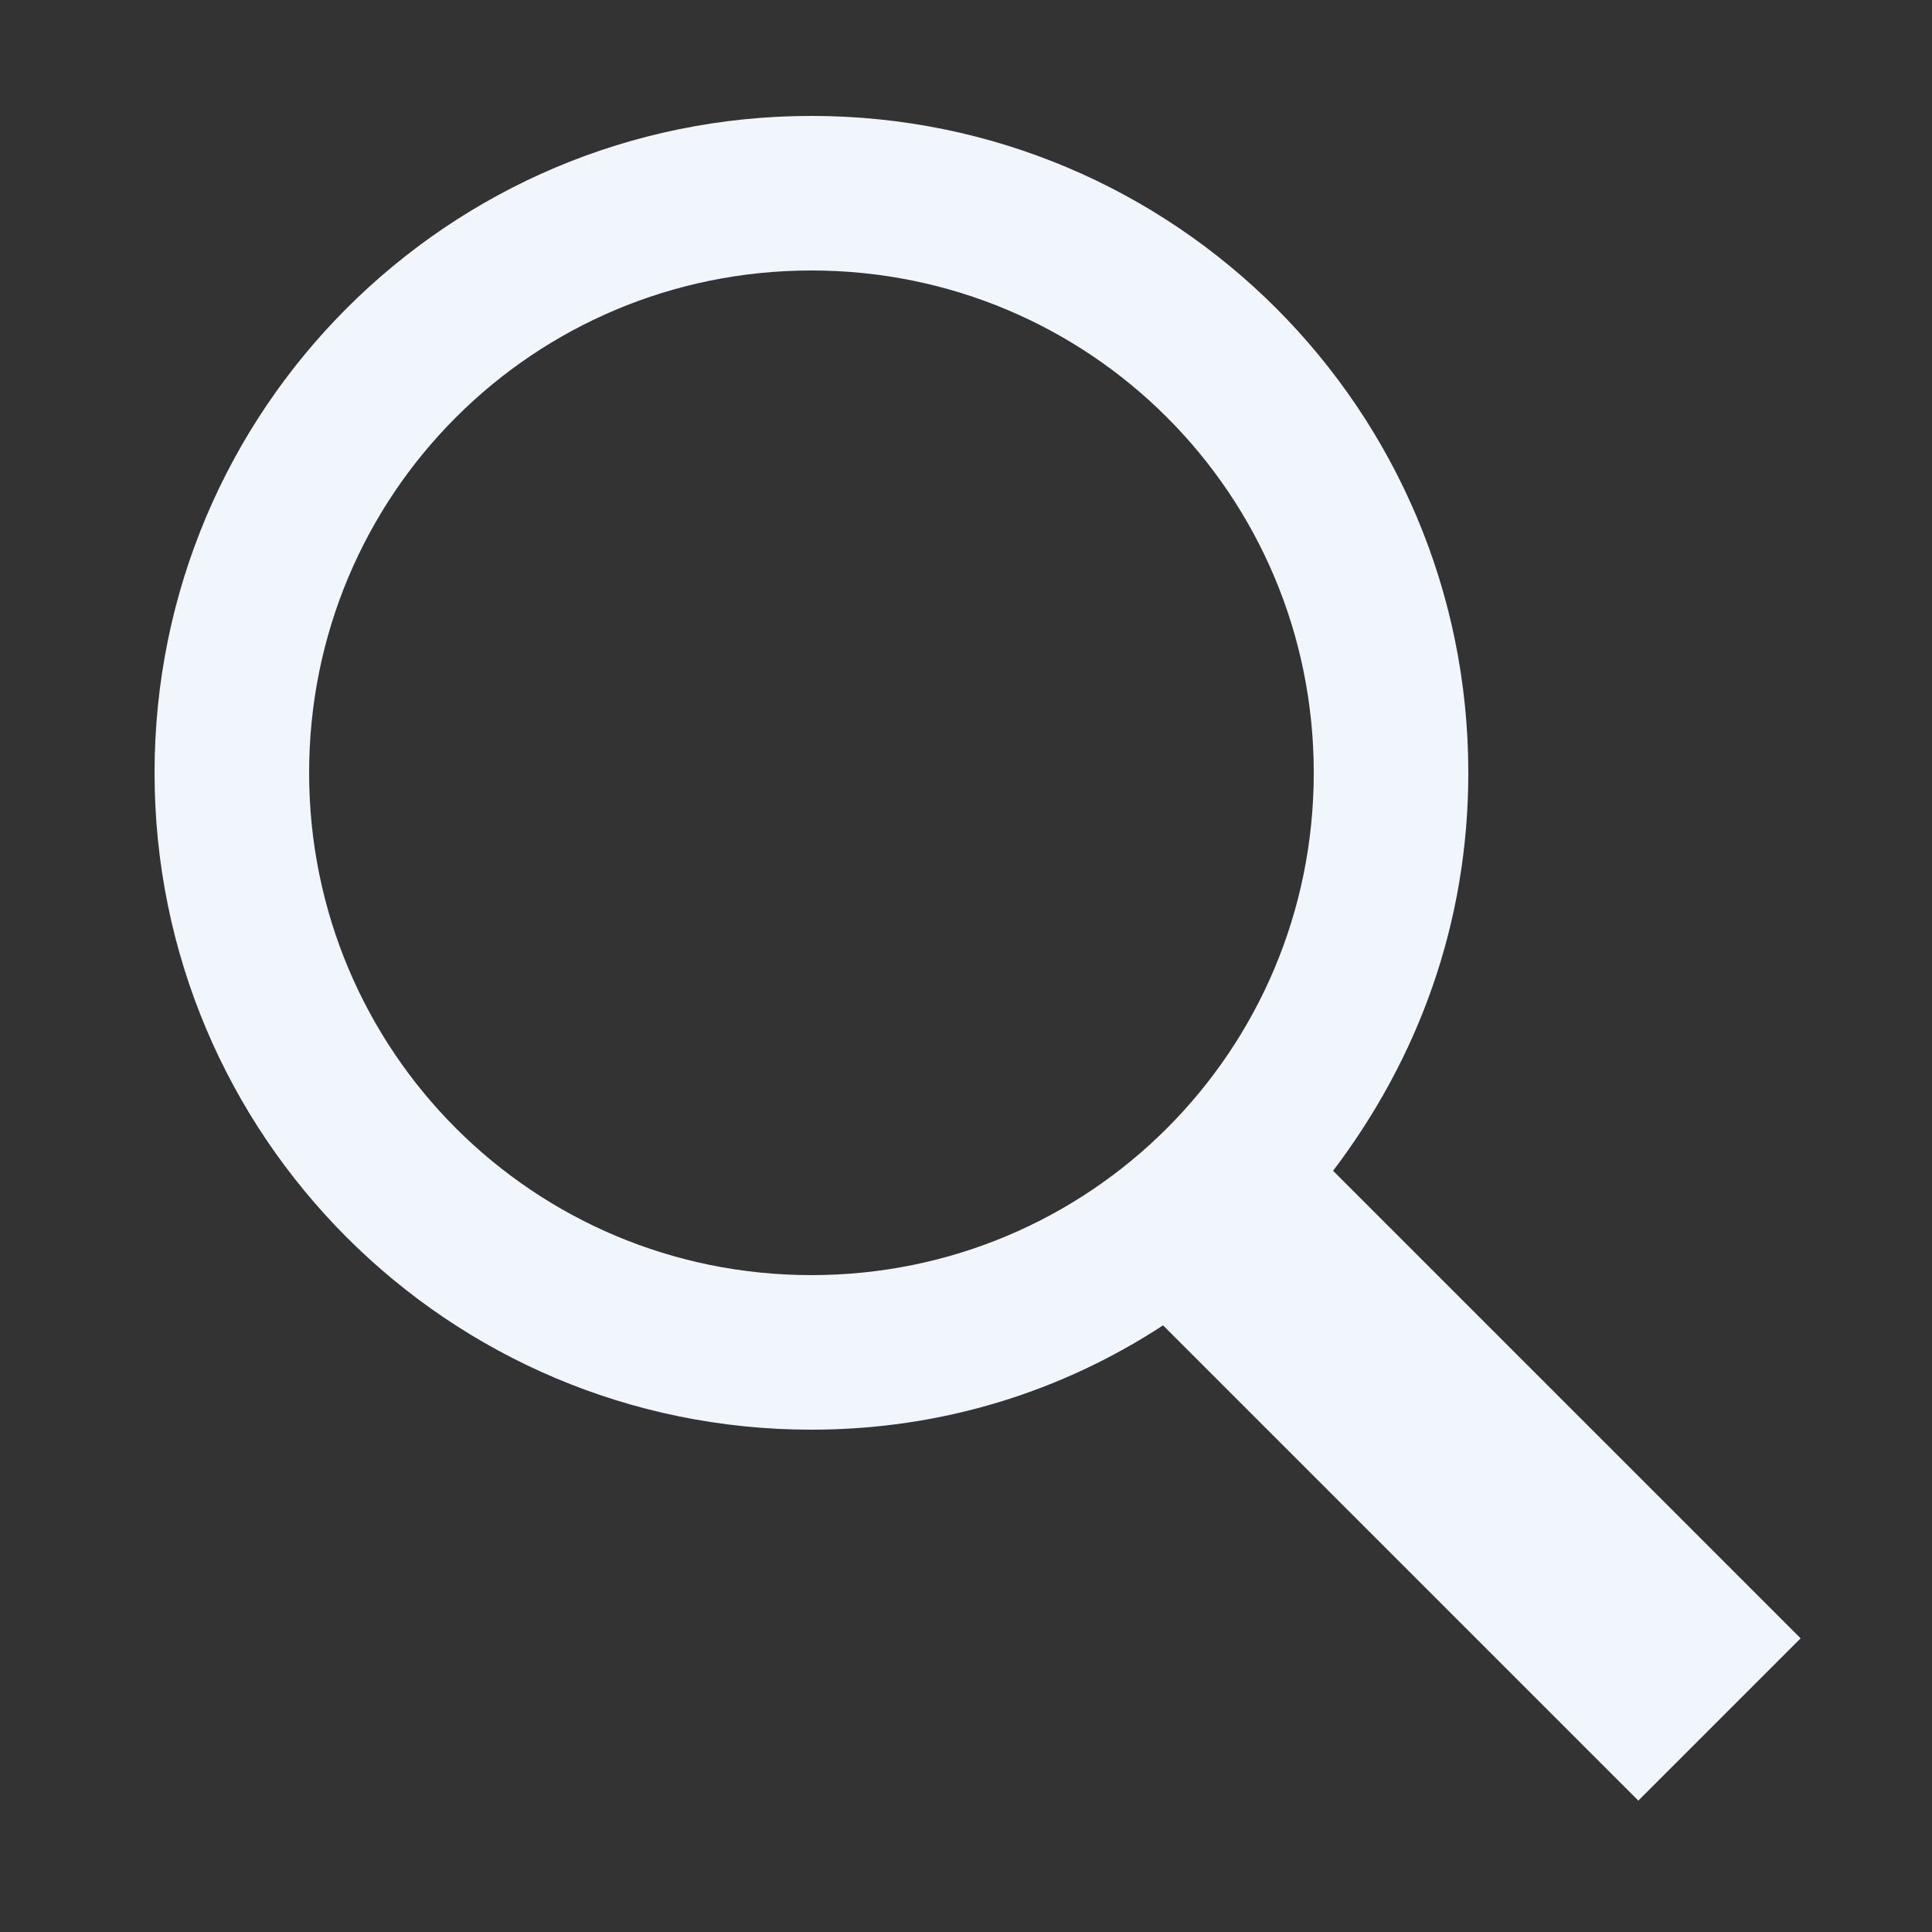 <?xml version="1.0" encoding="utf-8"?>
<!-- Generator: Adobe Illustrator 26.0.1, SVG Export Plug-In . SVG Version: 6.00 Build 0)  -->
<svg version="1.1" id="Layer_1" xmlns="http://www.w3.org/2000/svg" xmlns:xlink="http://www.w3.org/1999/xlink" x="0px" y="0px"
	 viewBox="0 0 50 50" style="enable-background:new 0 0 50 50;" xml:space="preserve">
<rect x="0" y="0" width="50" height="50" fill="#333333" stroke="none"/>
<style type="text/css">
	.st0{fill:#F0F6FC;}
</style>
<path class="st0" d="M21,3C11.6,3,4,10.6,4,20s7.6,17,17,17c3.4,0,6.5-1,9.1-2.7l12.3,12.3l4.2-4.2L34.5,30.3
	C36.7,27.4,38,23.9,38,20C38,10.6,30.4,3,21,3z M21,7c7.2,0,13,5.8,13,13s-5.8,13-13,13S8,27.2,8,20S13.8,7,21,7z"/>
</svg>
